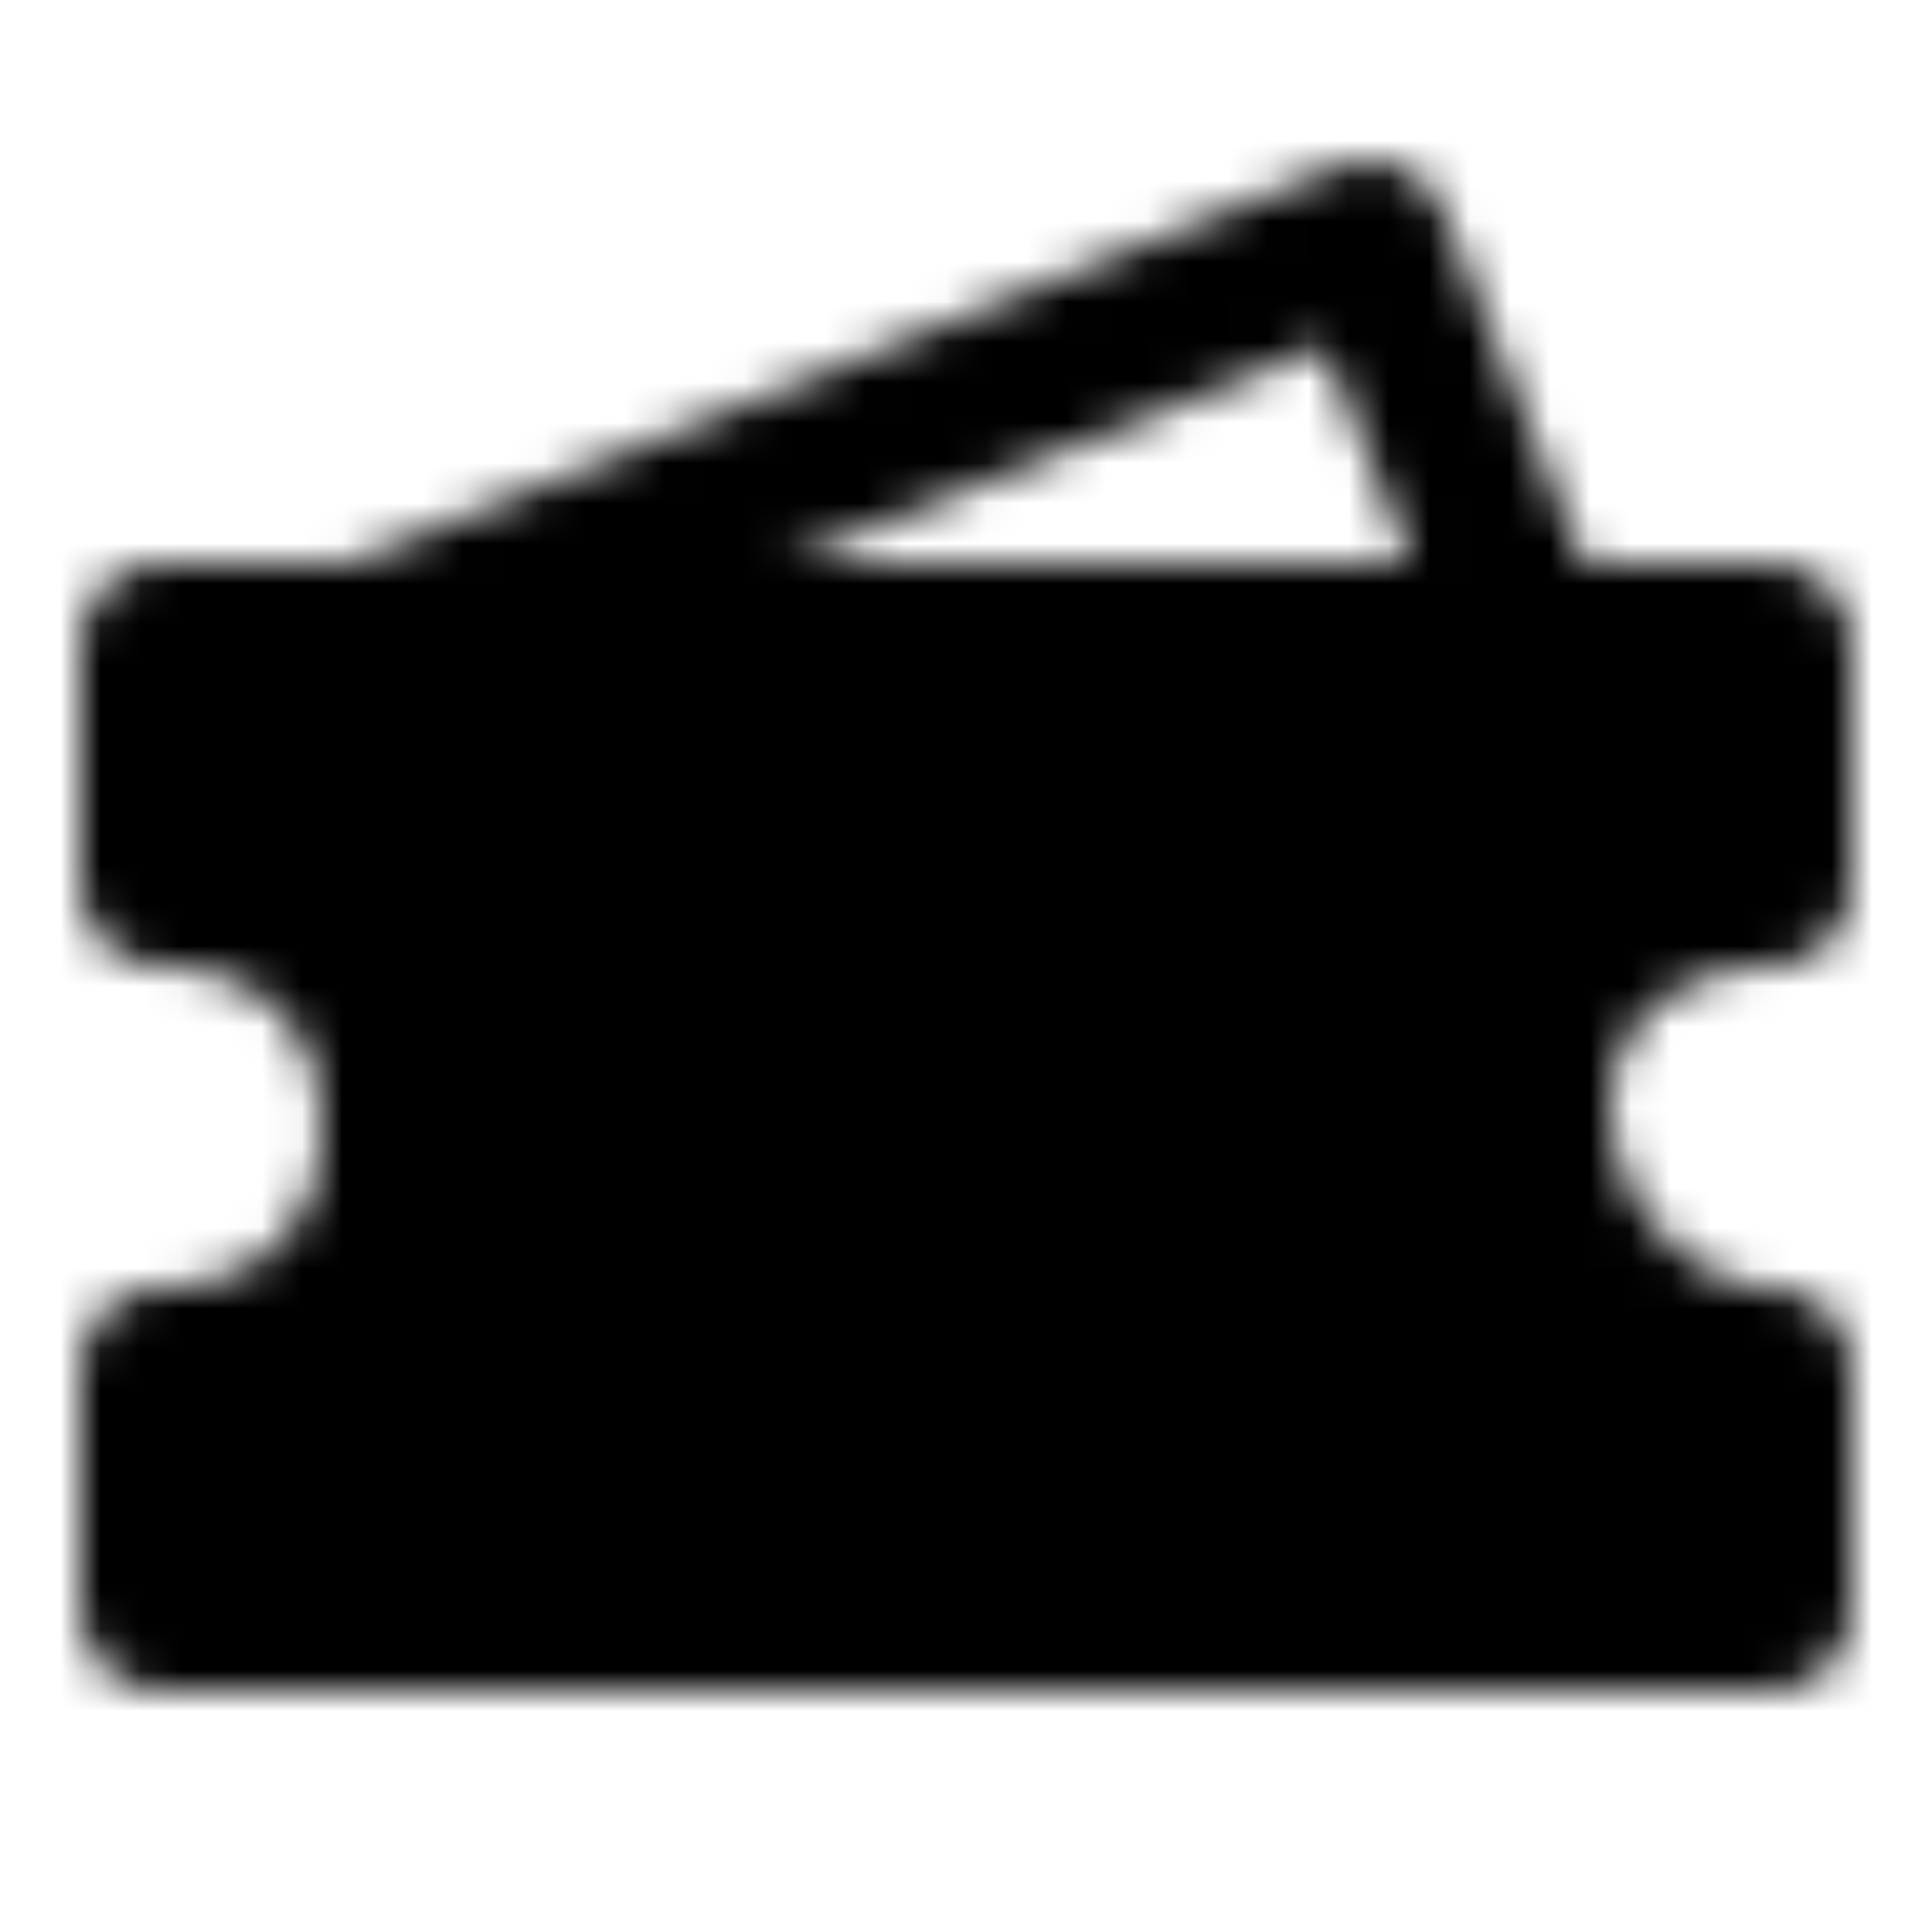 <svg xmlns="http://www.w3.org/2000/svg" width="1em" height="1em" viewBox="0 0 48 48"><defs><mask id="ipTTicket0"><g fill="none" stroke="#fff" stroke-linecap="round" stroke-width="4"><path stroke-linejoin="round" d="M9 16L34 6l4 10"/><path fill="#555" stroke-linejoin="round" d="M4 16h40v6c-3 0-6 2-6 5.5s3 6.5 6 6.5v6H4v-6c3 0 6-2 6-6s-3-6-6-6z"/><path d="M17 25.385h6m-6 6h14"/></g></mask></defs><path fill="currentColor" d="M0 0h48v48H0z" mask="url(#ipTTicket0)"/></svg>